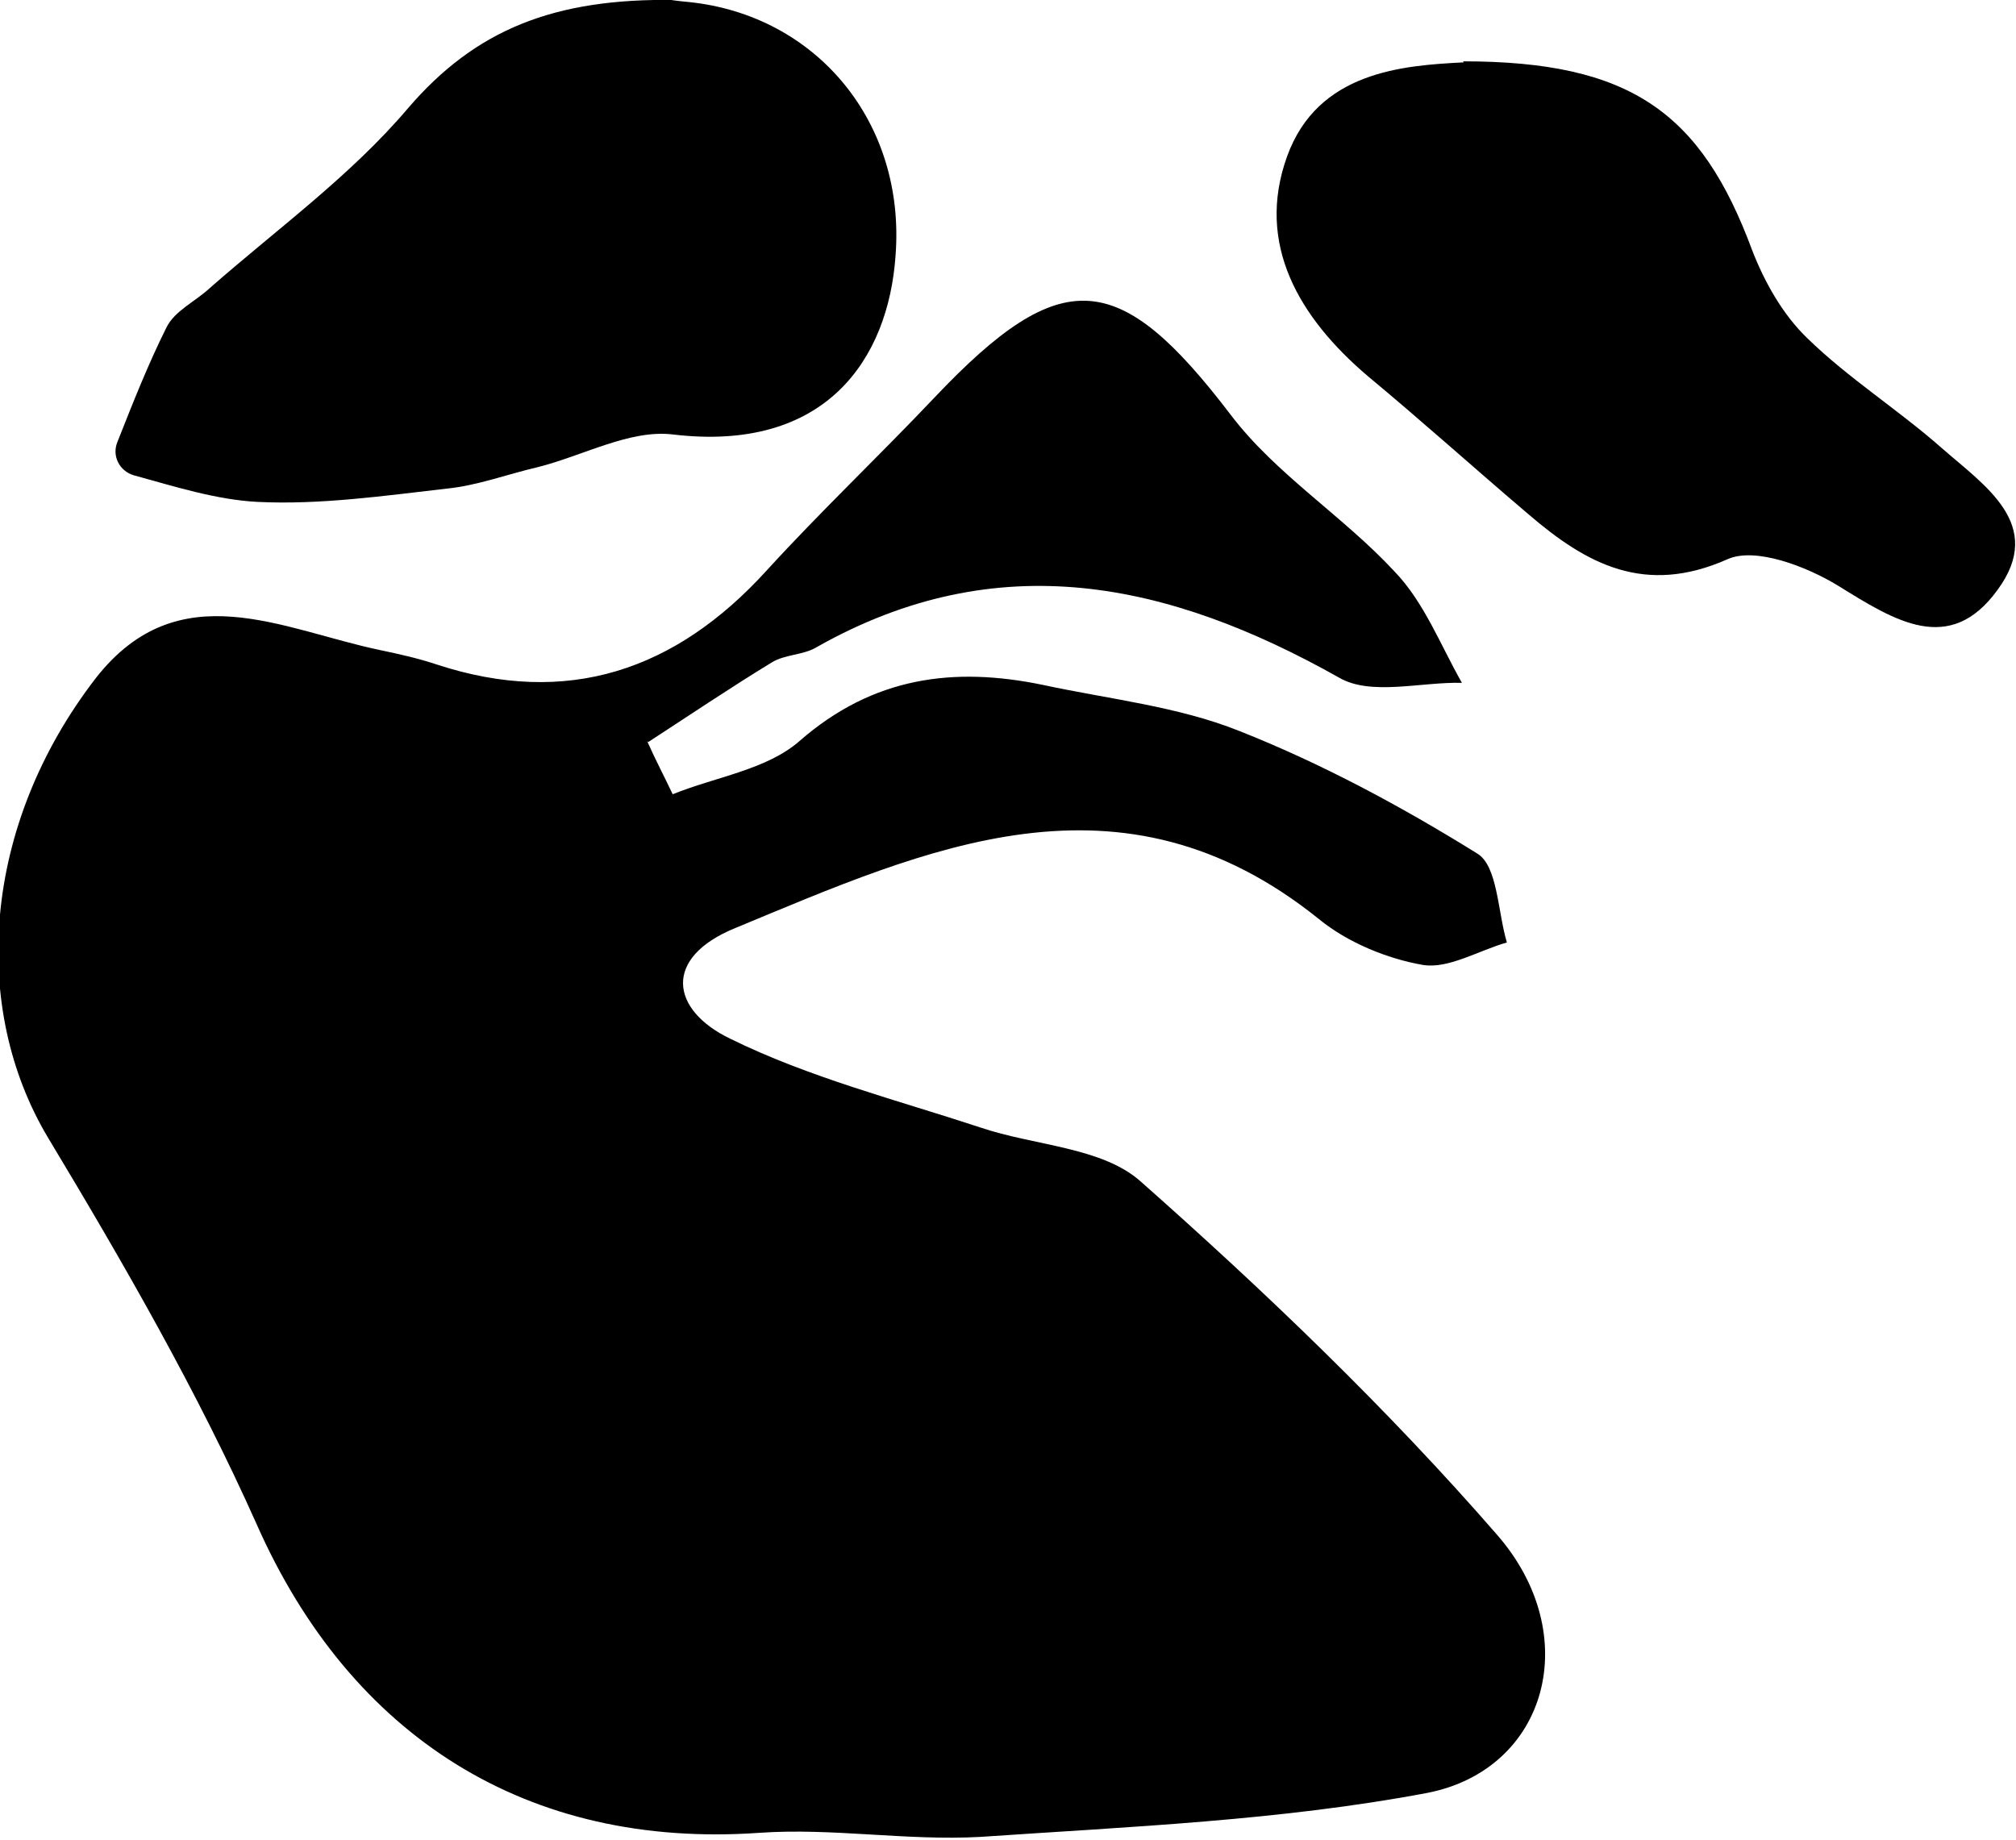 <?xml version="1.0" encoding="UTF-8"?>
<svg id="Layer_2" data-name="Layer 2" xmlns="http://www.w3.org/2000/svg" viewBox="0 0 19.72 18">
  <g id="Layer_1-2" data-name="Layer 1">
    <g>
      <path d="M6.34,7.26c.4-.26,.8-.53,1.21-.78,.13-.08,.31-.07,.44-.15,1.77-1,3.44-.64,5.11,.3,.31,.18,.8,.04,1.2,.05-.21-.37-.37-.79-.66-1.09-.5-.54-1.16-.95-1.6-1.53-1.09-1.43-1.65-1.49-2.9-.17-.54,.57-1.11,1.11-1.64,1.69-.89,.98-1.95,1.34-3.23,.92-.18-.06-.36-.1-.55-.14-.96-.2-1.97-.76-2.78,.27-1.12,1.45-1.23,3.23-.47,4.5,.74,1.23,1.46,2.48,2.04,3.78,.92,2.08,2.65,3.18,4.92,3.02,.71-.05,1.44,.08,2.16,.04,1.46-.1,2.94-.16,4.37-.43,1.18-.23,1.54-1.55,.68-2.53-1.07-1.23-2.26-2.37-3.48-3.45-.38-.34-1.04-.35-1.57-.53-.82-.27-1.68-.49-2.45-.87-.58-.28-.66-.79,.05-1.08,1.88-.78,3.77-1.65,5.71-.09,.28,.23,.67,.39,1.02,.45,.25,.04,.54-.14,.82-.22-.09-.3-.09-.75-.29-.87-.74-.46-1.52-.88-2.33-1.2-.6-.24-1.27-.31-1.92-.45-.87-.18-1.66-.08-2.38,.55-.32,.28-.82,.35-1.24,.52-.08-.17-.17-.34-.25-.52Z"/>
      <path d="M6.61,0c-1.19-.02-1.96,.29-2.62,1.06-.56,.66-1.28,1.18-1.94,1.76-.14,.13-.34,.22-.42,.38-.18,.36-.33,.74-.48,1.12-.06,.14,.02,.29,.16,.33,.4,.11,.81,.24,1.21,.26,.61,.03,1.24-.06,1.85-.13,.3-.03,.59-.14,.89-.21,.44-.11,.9-.37,1.32-.32,1.5,.18,2.11-.74,2.18-1.75,.1-1.3-.77-2.35-2.02-2.48-.12-.01-.25-.03-.15-.02Z"/>
      <path d="M14.32,.61c-.6,.03-1.43,.09-1.73,.92-.31,.86,.12,1.58,.79,2.15,.53,.44,1.04,.9,1.57,1.35,.57,.49,1.14,.8,1.95,.44,.27-.12,.77,.07,1.08,.26,.55,.34,1.09,.69,1.56,.04,.47-.64-.13-1.02-.55-1.39-.42-.37-.91-.68-1.31-1.07-.24-.23-.42-.55-.54-.86-.5-1.35-1.19-1.85-2.83-1.85Z"/>
    </g>
  </g>
</svg>